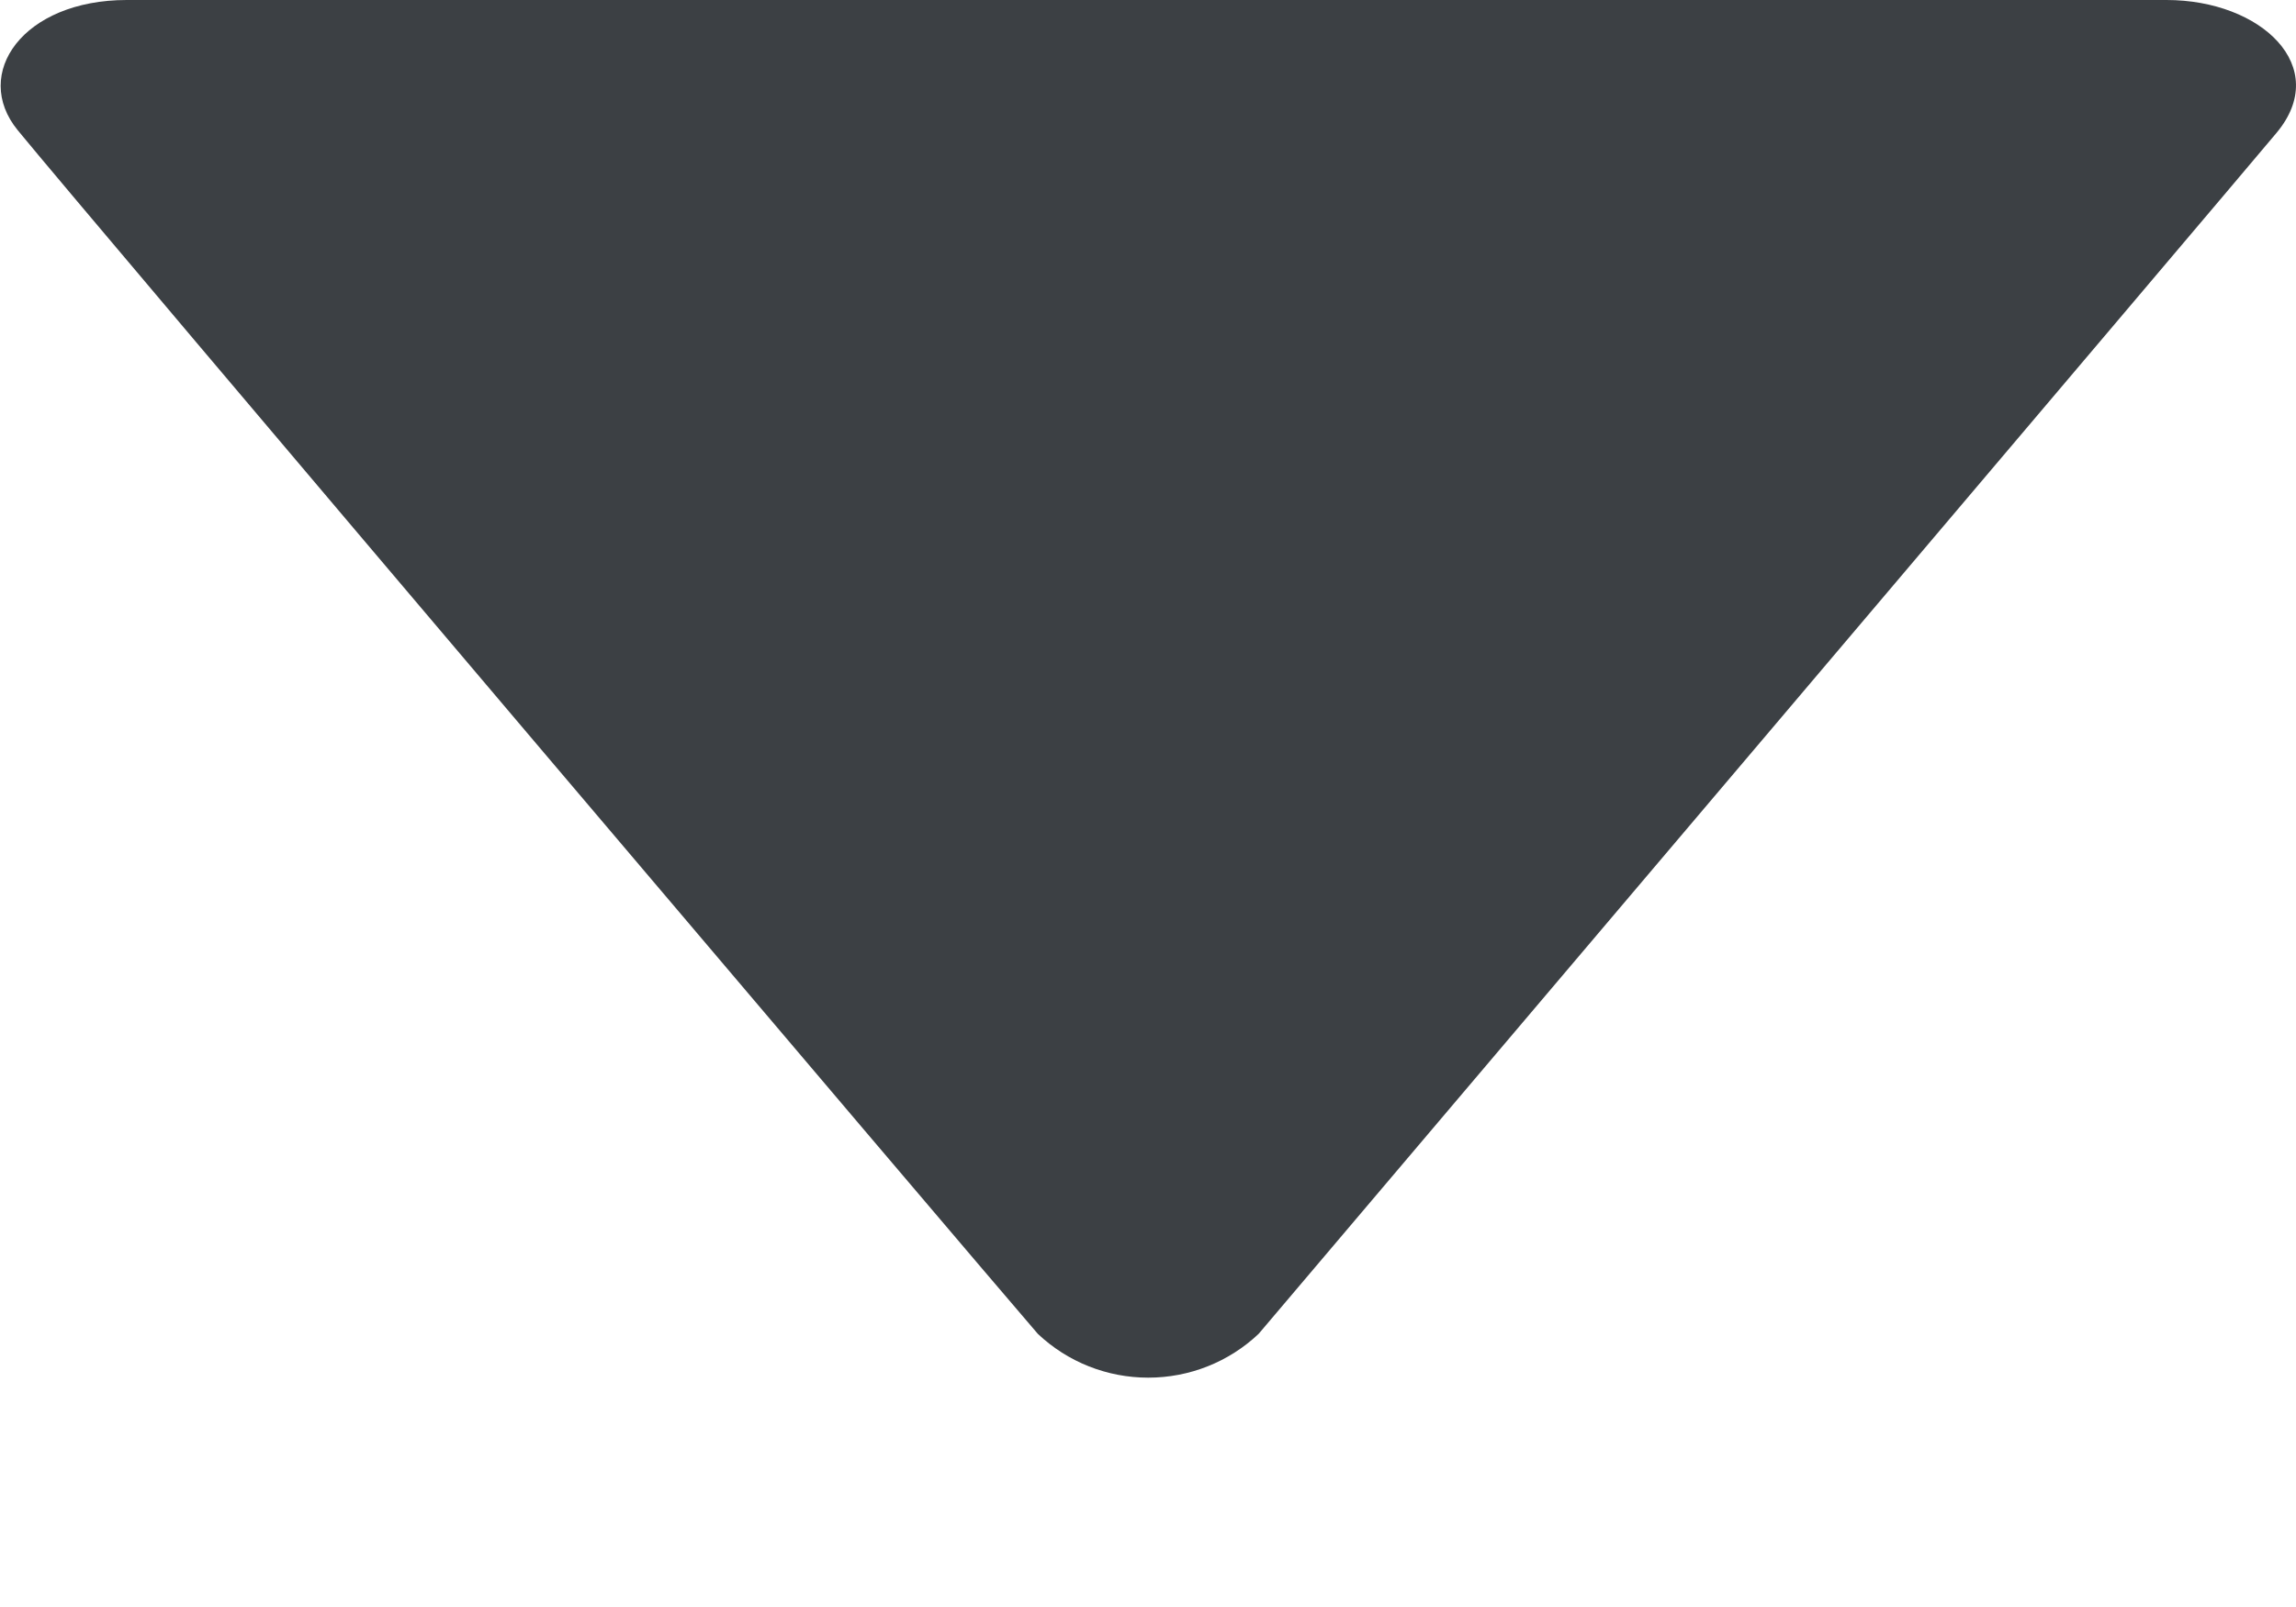 <svg width="10" height="7" viewBox="0 0 10 7" fill="none" xmlns="http://www.w3.org/2000/svg">
<path d="M0.552 0H9.436C9.849 0 10.156 0.291 9.915 0.579C9.722 0.81 5.815 5.417 5.482 5.81C5.352 5.933 5.18 6.001 5.001 6.001C4.822 6.001 4.65 5.933 4.52 5.81C4.275 5.527 0.35 0.902 0.077 0.567C-0.124 0.321 0.1 0 0.552 0Z" fill="#3C4044"/>
</svg>
